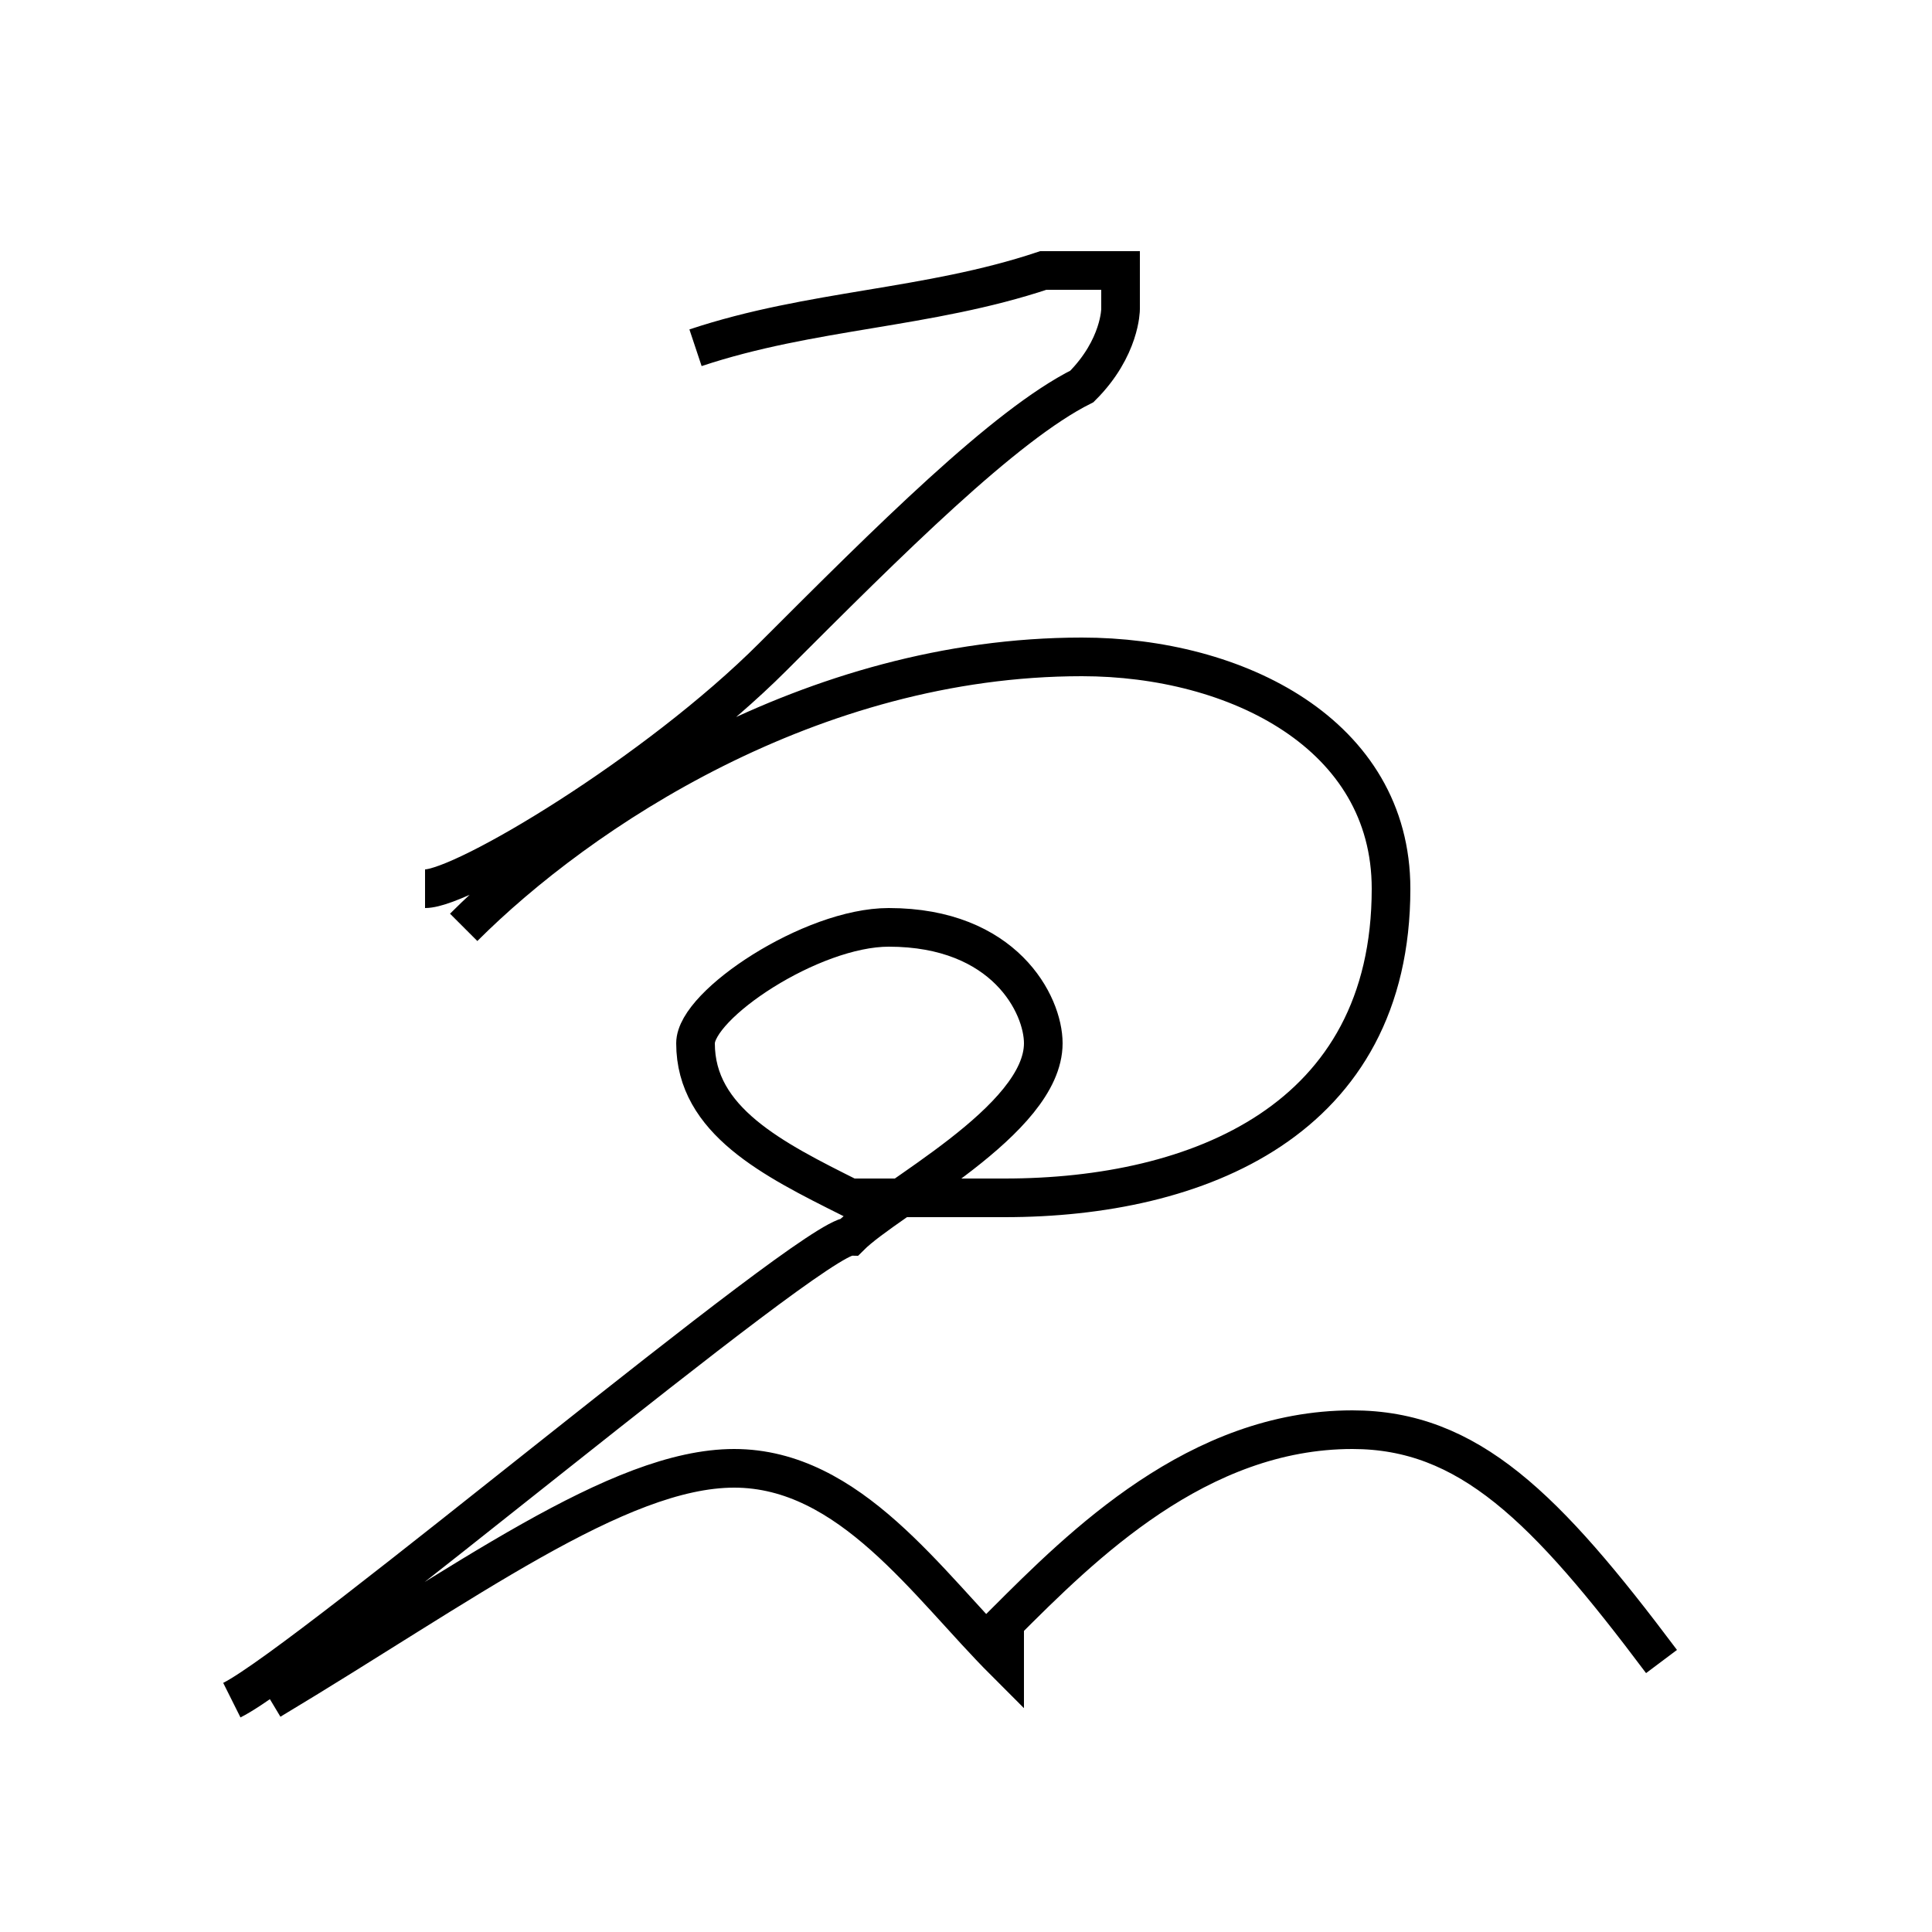 <?xml version='1.0' encoding='utf8'?>
<svg viewBox="0.0 -6.0 50.0 50.0" version="1.1" xmlns="http://www.w3.org/2000/svg">
<rect x="0.0" y="-6.0" width="50.0" height="50.0" fill="#808080" stroke="none"/>
<rect x="-1000" y="-1000" width="2000" height="2000" stroke="white" fill="white"/>
<g style="fill:white;stroke:#000000;  stroke-width:1">
<path d="M 18 -35 C 21 -36 24 -36 27 -37 C 28 -37 28 -37 29 -37 C 29 -37 29 -37 29 -36 C 29 -36 29 -35 28 -34 C 26 -33 23 -30 20 -27 C 17 -24 12 -21 11 -21 M 12 -20 C 15 -23 21 -27 28 -27 C 32 -27 36 -25 36 -21 C 36 -15 31 -13 26 -13 C 25 -13 23 -13 22 -13 C 20 -14 18 -15 18 -17 C 18 -18 21 -20 23 -20 C 26 -20 27 -18 27 -17 C 27 -15 23 -13 22 -12 C 21 -12 8 -1 6 0 M 7 0 C 12 -3 16 -6 19 -6 C 22 -6 24 -3 26 -1 C 26 -1 26 -1 26 -1 C 26 -1 26 -1 26 -2 C 28 -4 31 -7 35 -7 C 38 -7 40 -5 43 -1" transform="translate(0.0 38.0)" />
</g>
</svg>